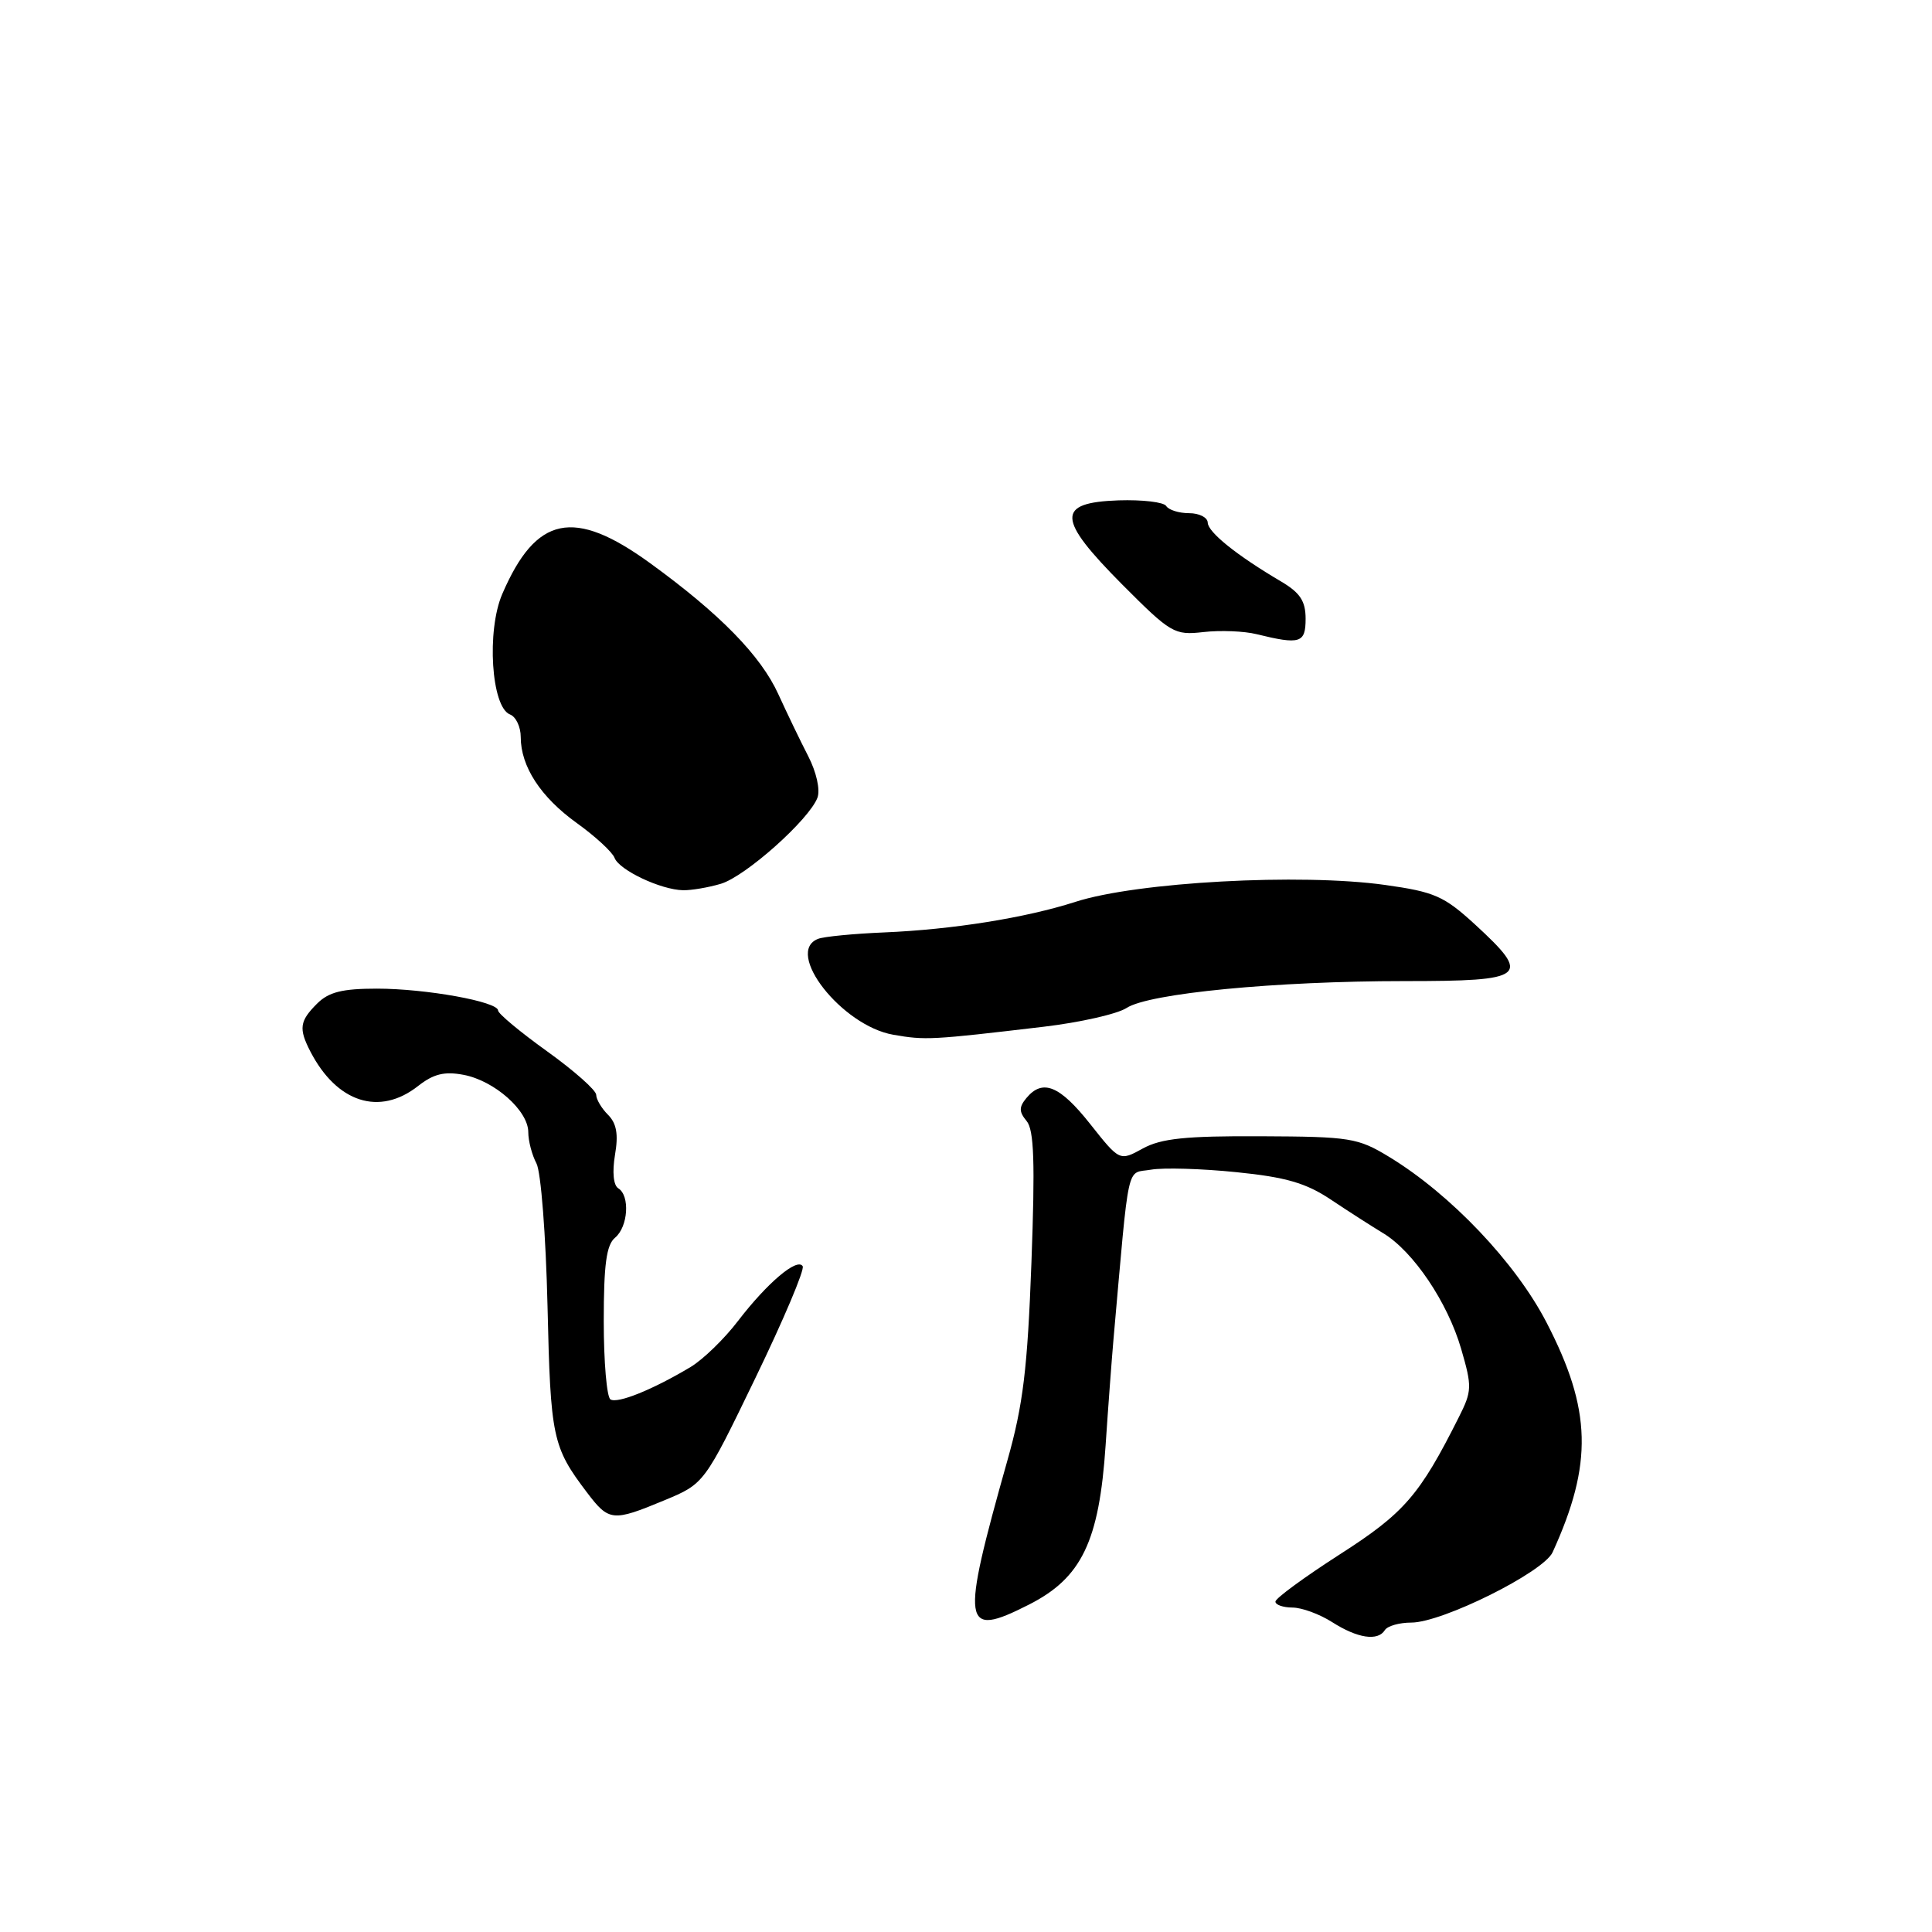 <?xml version="1.0" encoding="UTF-8" standalone="no"?>
<!DOCTYPE svg PUBLIC "-//W3C//DTD SVG 1.1//EN" "http://www.w3.org/Graphics/SVG/1.1/DTD/svg11.dtd" >
<svg xmlns="http://www.w3.org/2000/svg" xmlns:xlink="http://www.w3.org/1999/xlink" version="1.1" viewBox="0 0 256 256">
 <g >
 <path fill="currentColor"
d=" M 183.50 216.00 C 183.84 215.45 185.42 215.00 187.01 215.00 C 191.11 215.00 204.53 208.32 205.73 205.68 C 211.09 193.93 210.90 186.79 204.93 175.25 C 200.83 167.31 192.21 158.24 184.08 153.30 C 179.92 150.77 178.92 150.61 167.08 150.56 C 157.09 150.51 153.87 150.85 151.43 152.18 C 148.36 153.87 148.36 153.87 144.45 148.93 C 140.41 143.83 138.15 142.91 136.00 145.50 C 135.01 146.70 135.01 147.31 136.03 148.54 C 137.02 149.72 137.16 154.03 136.67 167.29 C 136.15 181.35 135.57 186.15 133.49 193.50 C 127.26 215.60 127.48 217.11 136.32 212.63 C 143.32 209.09 145.65 204.26 146.50 191.50 C 146.83 186.55 147.30 180.25 147.54 177.50 C 149.69 153.30 149.19 155.57 152.50 154.99 C 154.15 154.70 159.25 154.85 163.84 155.32 C 170.40 155.98 173.06 156.76 176.34 158.95 C 178.63 160.48 181.75 162.48 183.27 163.40 C 187.27 165.81 191.81 172.55 193.61 178.73 C 195.07 183.75 195.05 184.32 193.30 187.79 C 188.10 198.15 186.07 200.49 177.52 205.97 C 172.84 208.98 169.00 211.79 169.00 212.22 C 169.00 212.65 170.01 213.00 171.25 213.01 C 172.49 213.01 174.85 213.88 176.50 214.93 C 179.86 217.08 182.57 217.50 183.50 216.00 Z  M 88.03 198.80 C 93.32 196.60 93.32 196.60 100.09 182.60 C 103.82 174.89 106.64 168.23 106.36 167.78 C 105.64 166.61 101.65 170.00 97.80 175.02 C 95.99 177.40 93.15 180.15 91.50 181.14 C 86.50 184.13 81.84 186.02 80.89 185.43 C 80.40 185.13 80.00 180.46 80.00 175.06 C 80.00 167.56 80.35 164.95 81.50 164.00 C 83.23 162.56 83.50 158.43 81.93 157.46 C 81.28 157.06 81.11 155.31 81.49 153.03 C 81.96 150.30 81.70 148.85 80.56 147.71 C 79.70 146.85 79.00 145.66 79.00 145.07 C 79.00 144.47 76.08 141.88 72.50 139.31 C 68.92 136.74 66.00 134.31 66.00 133.90 C 66.00 132.73 56.44 131.00 49.95 131.00 C 45.33 131.00 43.55 131.45 42.00 133.00 C 39.70 135.30 39.56 136.29 41.12 139.32 C 44.63 146.11 50.28 147.93 55.40 143.90 C 57.44 142.30 58.88 141.94 61.42 142.42 C 65.51 143.19 70.00 147.16 70.00 150.02 C 70.00 151.18 70.49 153.04 71.08 154.15 C 71.68 155.27 72.33 163.69 72.55 173.09 C 72.95 190.50 73.20 191.72 77.77 197.75 C 80.69 201.60 81.17 201.65 88.03 198.80 Z  M 138.28 136.05 C 143.10 135.48 148.05 134.36 149.28 133.56 C 152.25 131.62 169.04 130.00 186.11 130.00 C 202.31 130.00 203.00 129.44 195.43 122.48 C 191.33 118.73 190.09 118.18 183.53 117.26 C 172.35 115.69 150.64 116.87 142.50 119.50 C 135.91 121.62 126.23 123.17 117.16 123.55 C 113.12 123.72 109.18 124.10 108.41 124.40 C 103.87 126.14 111.55 135.93 118.37 137.11 C 122.62 137.85 123.38 137.81 138.28 136.05 Z  M 95.51 117.11 C 98.78 116.14 107.24 108.59 108.32 105.69 C 108.70 104.64 108.18 102.31 107.09 100.19 C 106.04 98.16 104.27 94.47 103.14 92.00 C 100.82 86.89 95.39 81.33 86.14 74.62 C 76.03 67.28 71.04 68.31 66.56 78.69 C 64.45 83.57 65.10 93.72 67.58 94.67 C 68.36 94.97 69.00 96.31 69.00 97.66 C 69.00 101.56 71.64 105.62 76.43 109.06 C 78.88 110.82 81.13 112.89 81.43 113.67 C 82.05 115.30 87.56 117.90 90.51 117.96 C 91.61 117.98 93.86 117.60 95.51 117.11 Z  M 173.00 81.99 C 173.00 79.64 172.27 78.54 169.75 77.05 C 163.89 73.60 160.06 70.52 160.03 69.25 C 160.01 68.56 158.90 68.00 157.56 68.00 C 156.22 68.00 154.85 67.57 154.53 67.05 C 154.21 66.53 151.37 66.20 148.22 66.30 C 139.93 66.59 140.02 68.71 148.67 77.42 C 155.16 83.93 155.60 84.19 159.47 83.75 C 161.69 83.50 164.85 83.62 166.50 84.03 C 172.28 85.45 173.00 85.22 173.00 81.99 Z "/>
</g>
</svg>